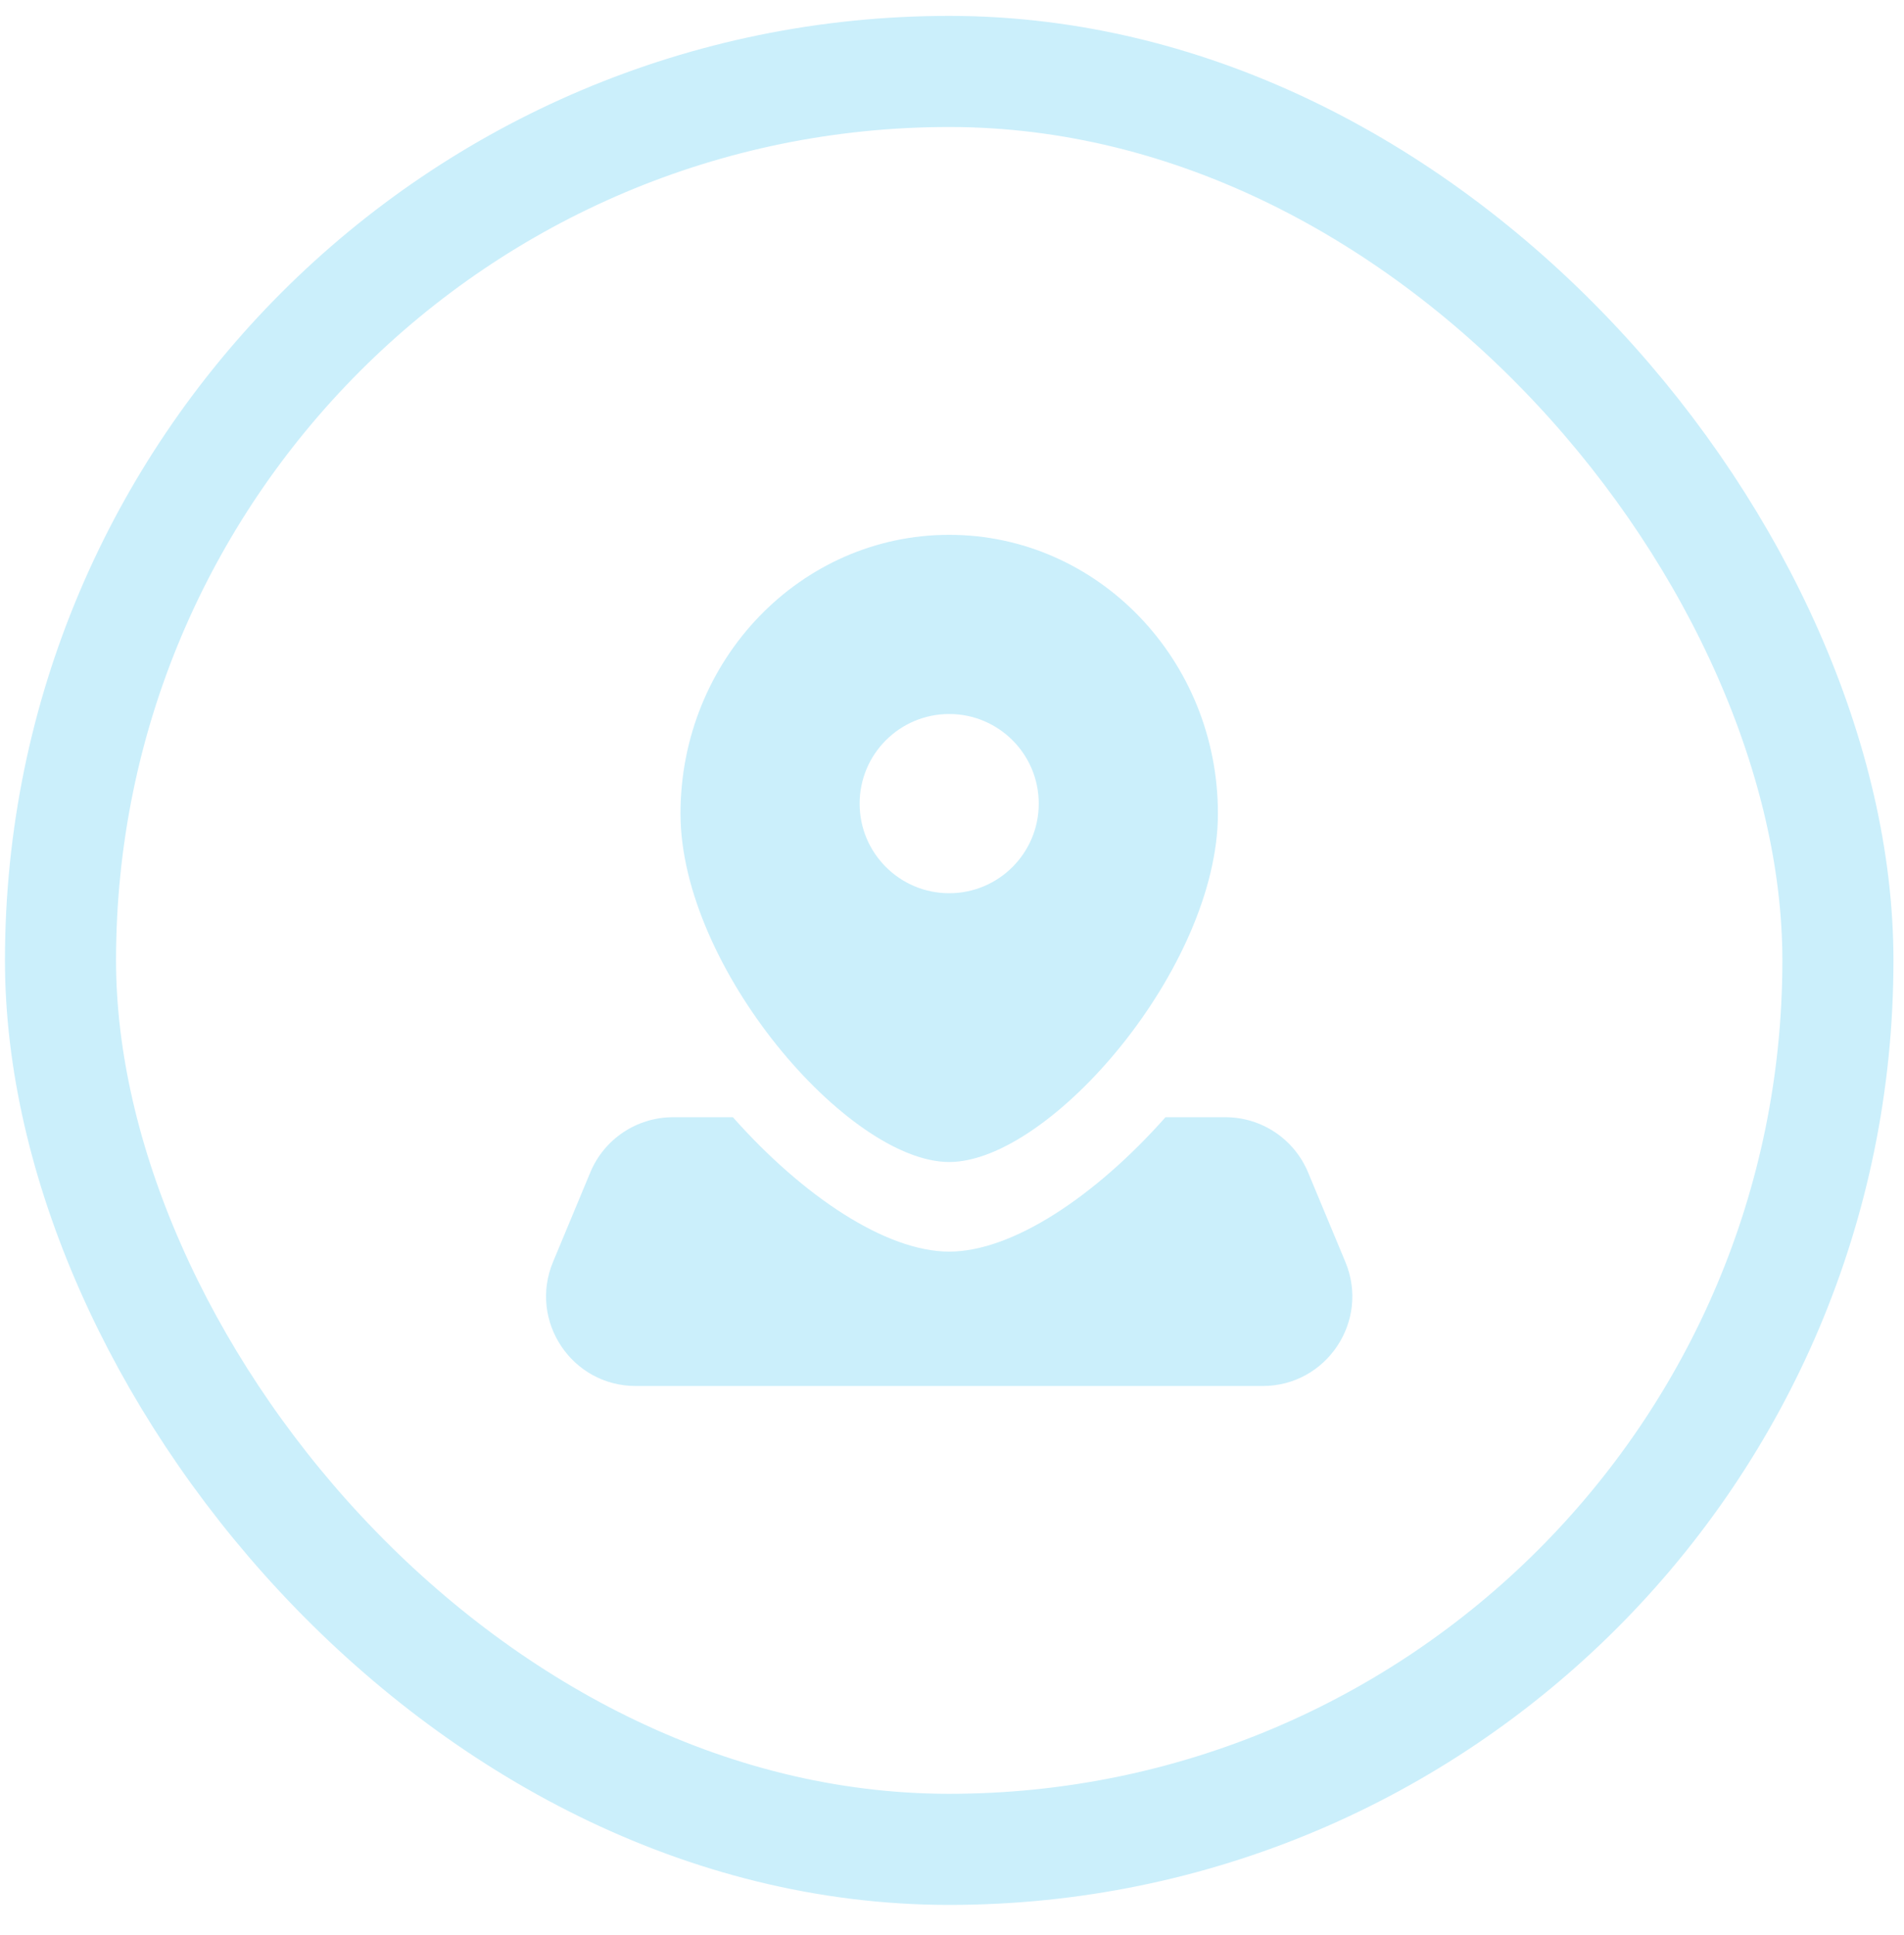 <svg width="62" height="63" viewBox="0 0 62 63" fill="none" xmlns="http://www.w3.org/2000/svg">
<rect x="1.97" y="2.326" width="57.878" height="57.878" rx="28.939" stroke="#CBEFFB" stroke-width="3.617"/>
<path fill-rule="evenodd" clip-rule="evenodd" d="M39.659 26.485C39.659 31.497 34.19 37.828 30.909 37.828C27.627 37.828 22.159 31.497 22.159 26.485C22.159 21.474 26.076 17.411 30.909 17.411C35.741 17.411 39.659 21.474 39.659 26.485ZM33.825 26.161C33.825 27.772 32.519 29.078 30.909 29.078C29.298 29.078 27.992 27.772 27.992 26.161C27.992 24.55 29.298 23.244 30.909 23.244C32.519 23.244 33.825 24.55 33.825 26.161ZM21.916 36.37L23.865 36.37C26.151 38.946 28.852 40.745 30.909 40.745C32.965 40.745 35.667 38.946 37.952 36.37L39.902 36.37C41.079 36.37 42.141 37.078 42.594 38.164L43.809 41.081C44.61 43.002 43.198 45.12 41.117 45.12L20.701 45.12C18.619 45.12 17.208 43.002 18.008 41.081L19.223 38.164C19.676 37.078 20.738 36.37 21.916 36.37Z" fill="#CBEFFB"/>
</svg>
